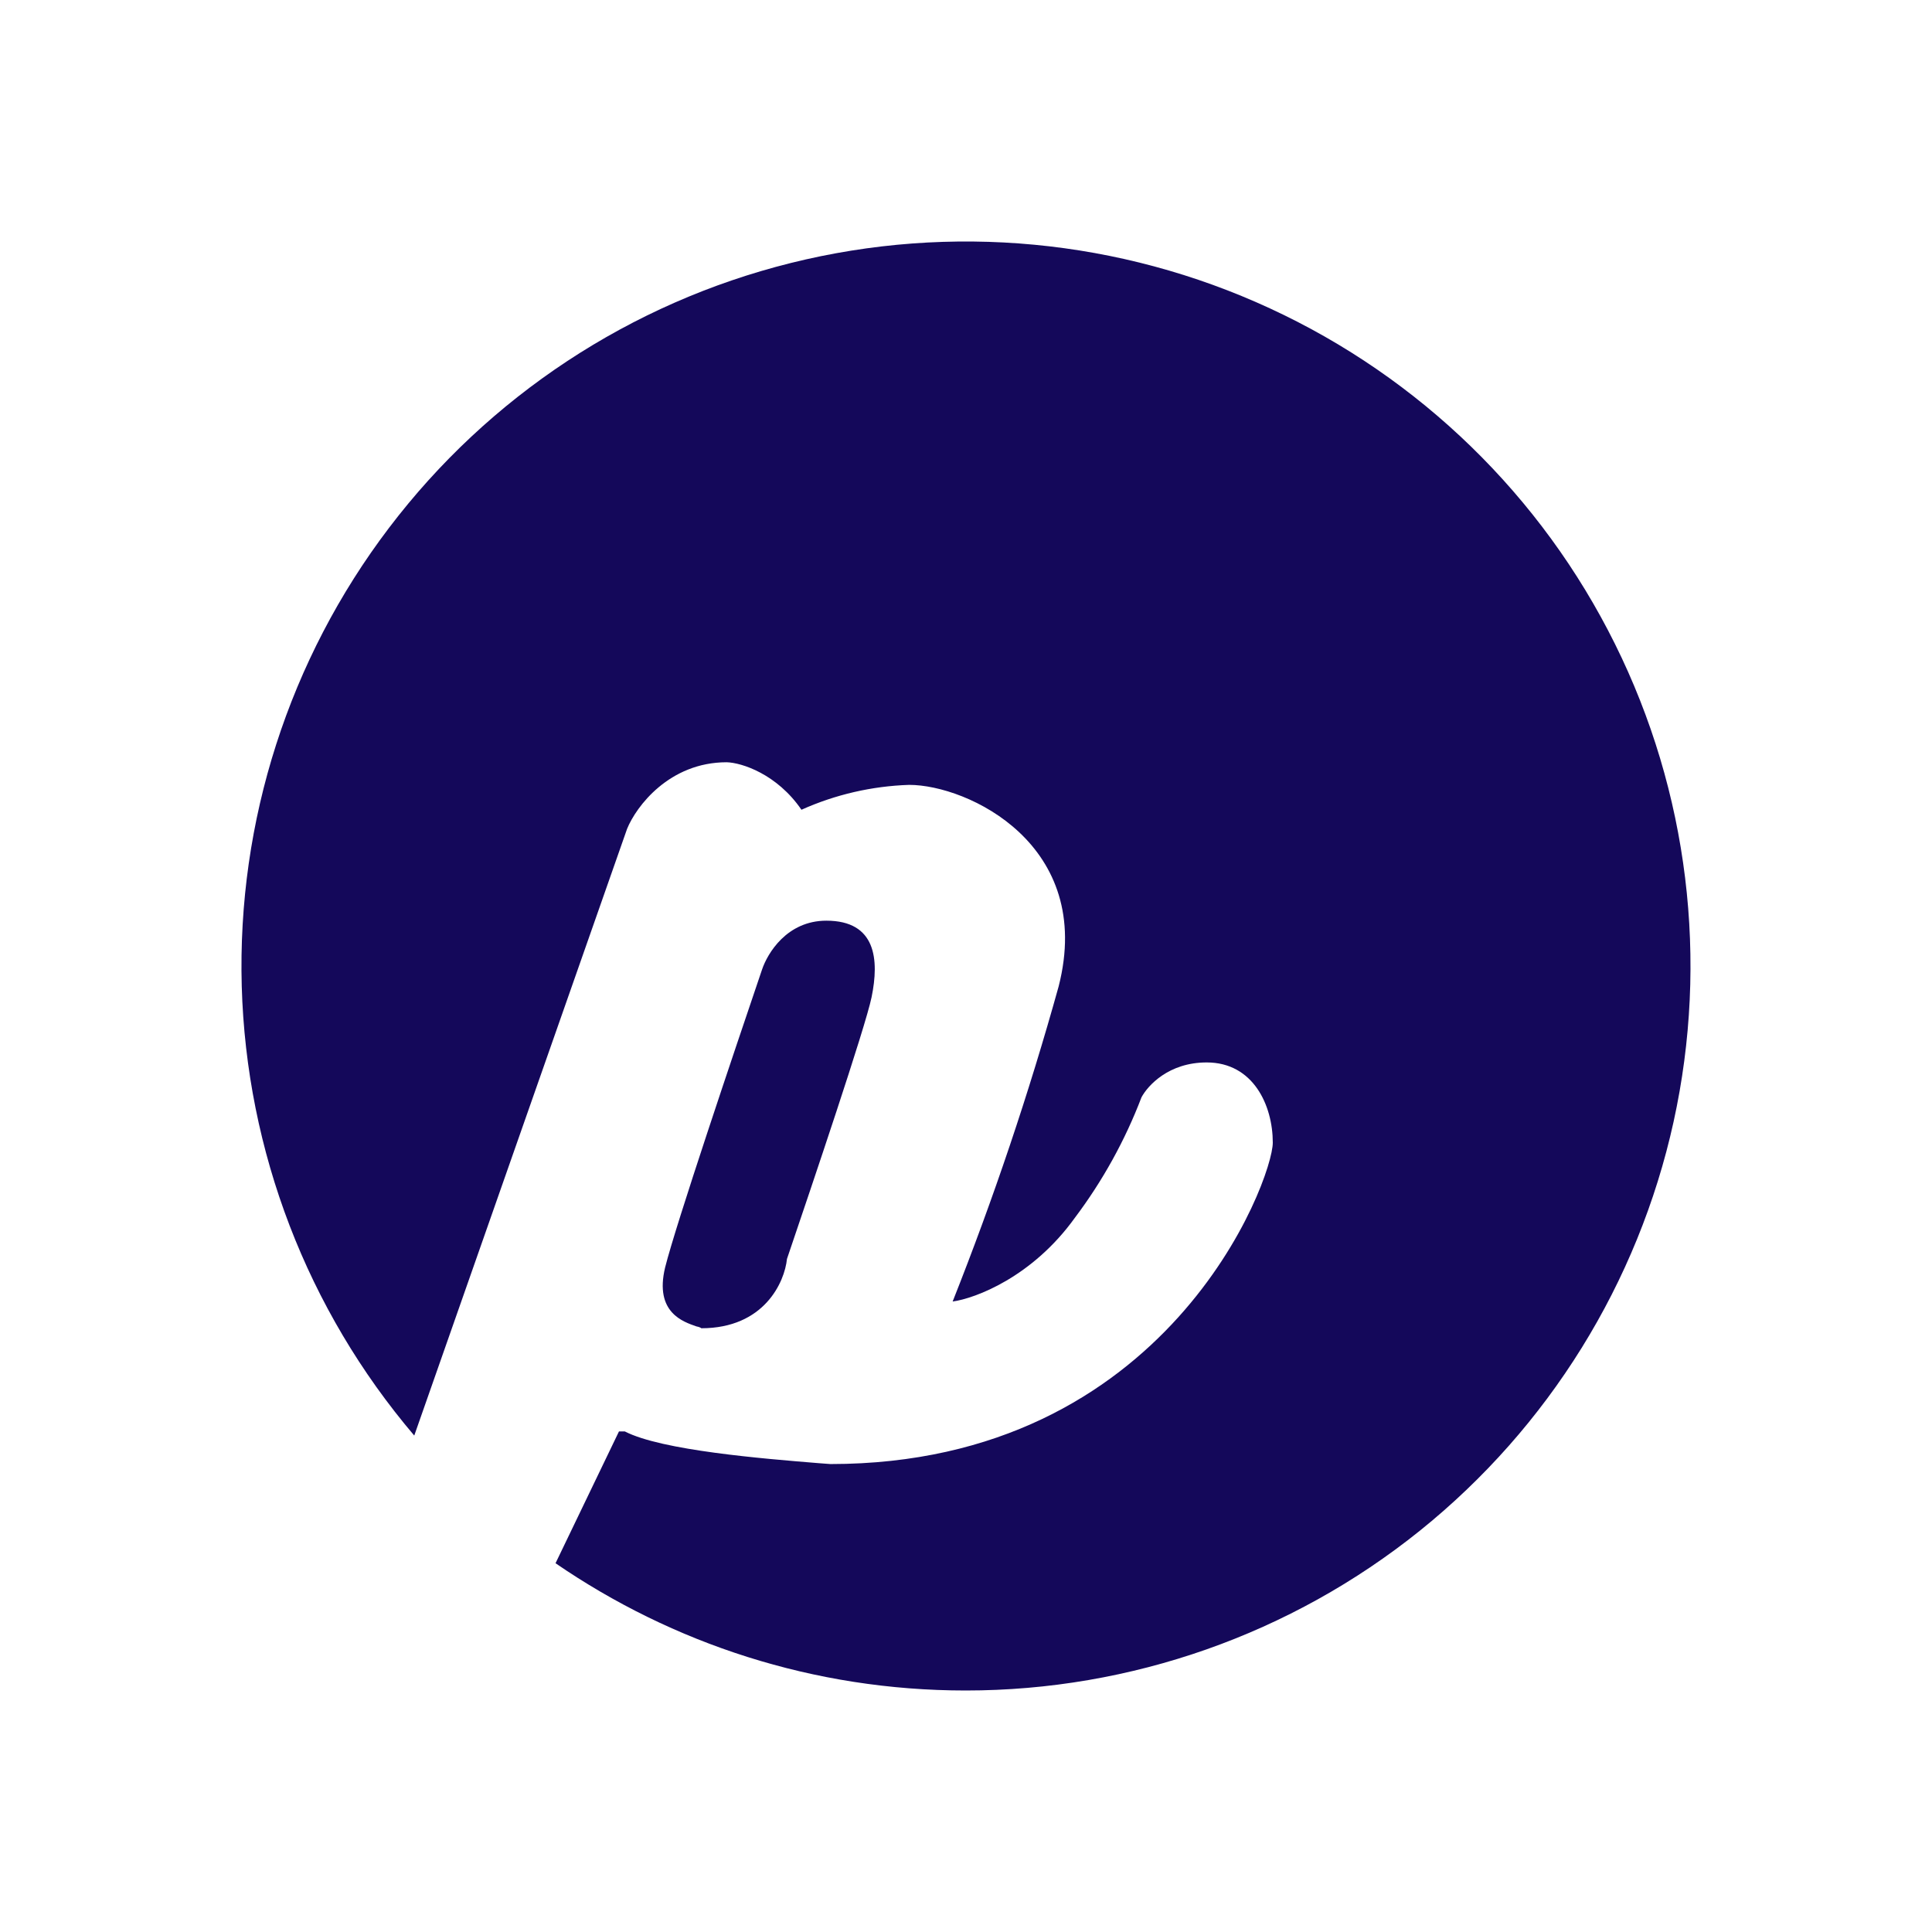 <svg width="24" height="24" viewBox="0 0 24 24" fill="none" xmlns="http://www.w3.org/2000/svg">
<path d="M11.997 21C14.049 21 16.039 20.3 17.638 19.015C19.236 17.73 20.349 15.938 20.79 13.934C21.23 11.931 20.974 9.837 20.062 8C19.15 6.162 17.638 4.691 15.776 3.831C13.914 2.97 11.814 2.771 9.824 3.267C7.833 3.763 6.072 4.924 4.832 6.558C3.591 8.192 2.946 10.2 3.003 12.251C3.061 14.302 3.817 16.271 5.146 17.833L7.79 10.296C7.902 10.02 8.313 9.469 9.027 9.469C9.213 9.474 9.652 9.615 9.956 10.059C10.377 9.87 10.832 9.765 11.294 9.75C12.02 9.75 13.601 10.492 13.151 12.253C12.782 13.581 12.342 14.888 11.834 16.168C12.116 16.129 12.824 15.864 13.353 15.127C13.697 14.67 13.976 14.166 14.18 13.631C14.259 13.485 14.517 13.198 14.99 13.198C15.569 13.198 15.811 13.732 15.811 14.194C15.811 14.655 14.512 18.187 10.316 18.187L10.169 18.176C9.483 18.12 8.223 18.019 7.762 17.782H7.689L6.901 19.419C8.352 20.415 10.107 21 11.997 21ZM8.262 15.746C8.127 16.309 8.493 16.421 8.651 16.477C8.684 16.483 8.707 16.494 8.712 16.5C9.494 16.5 9.747 15.926 9.776 15.639C10.091 14.711 10.749 12.765 10.827 12.388C10.923 11.921 10.884 11.437 10.265 11.437C9.776 11.437 9.534 11.842 9.466 12.045C9.123 13.057 8.397 15.206 8.262 15.746Z" fill="#14085A"/>
</svg>

